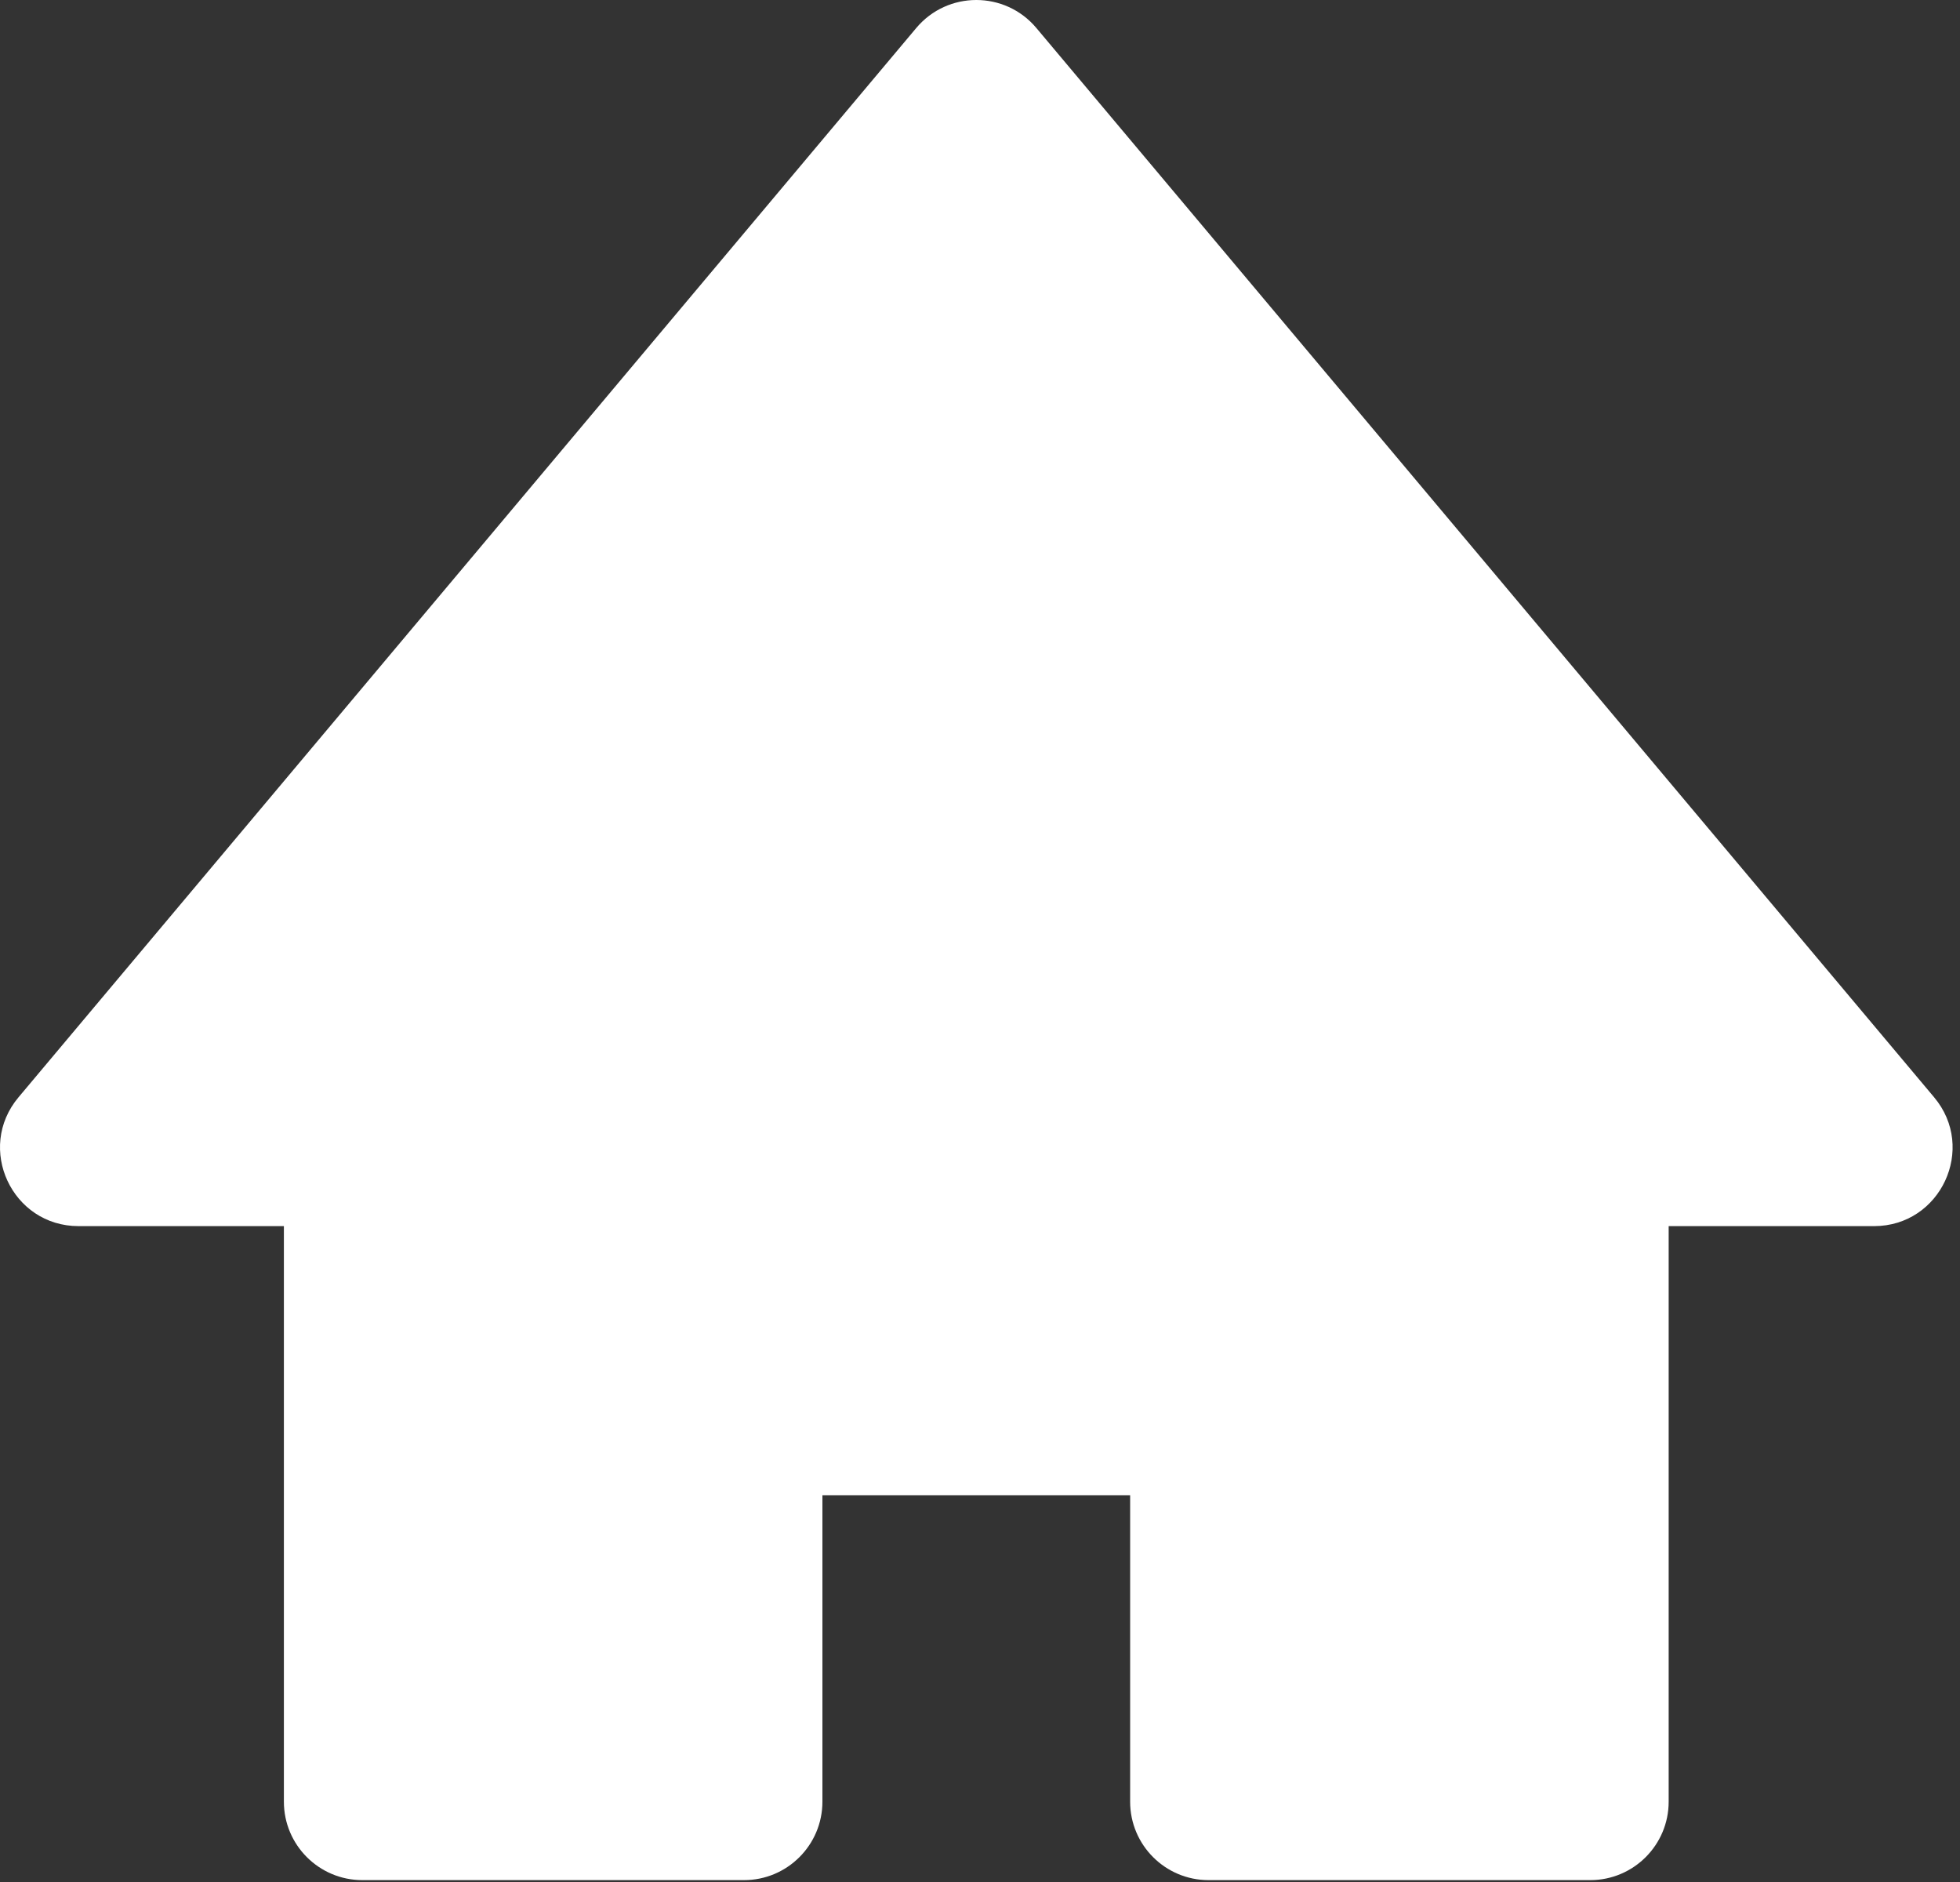 <svg width="25" height="24" viewBox="0 0 25 24" fill="none" xmlns="http://www.w3.org/2000/svg">
<rect x="0" y="0" width="25" height="24" fill="#333333" stroke="none"/>
<path fill-rule="evenodd" clip-rule="evenodd" d="M13.219 0.357C12.819 -0.119 12.087 -0.119 11.687 0.357L0.236 13.993C-0.31 14.643 0.152 15.636 1.002 15.636H3.621V22.976C3.621 23.528 4.069 23.976 4.621 23.976H9.49C10.042 23.976 10.49 23.528 10.49 22.976V19.069H14.415V22.976C14.415 23.528 14.863 23.976 15.415 23.976H20.284C20.836 23.976 21.284 23.528 21.284 22.976V15.636H23.904C24.753 15.636 25.216 14.643 24.67 13.993L13.219 0.357Z" fill="white"/>
</svg>
